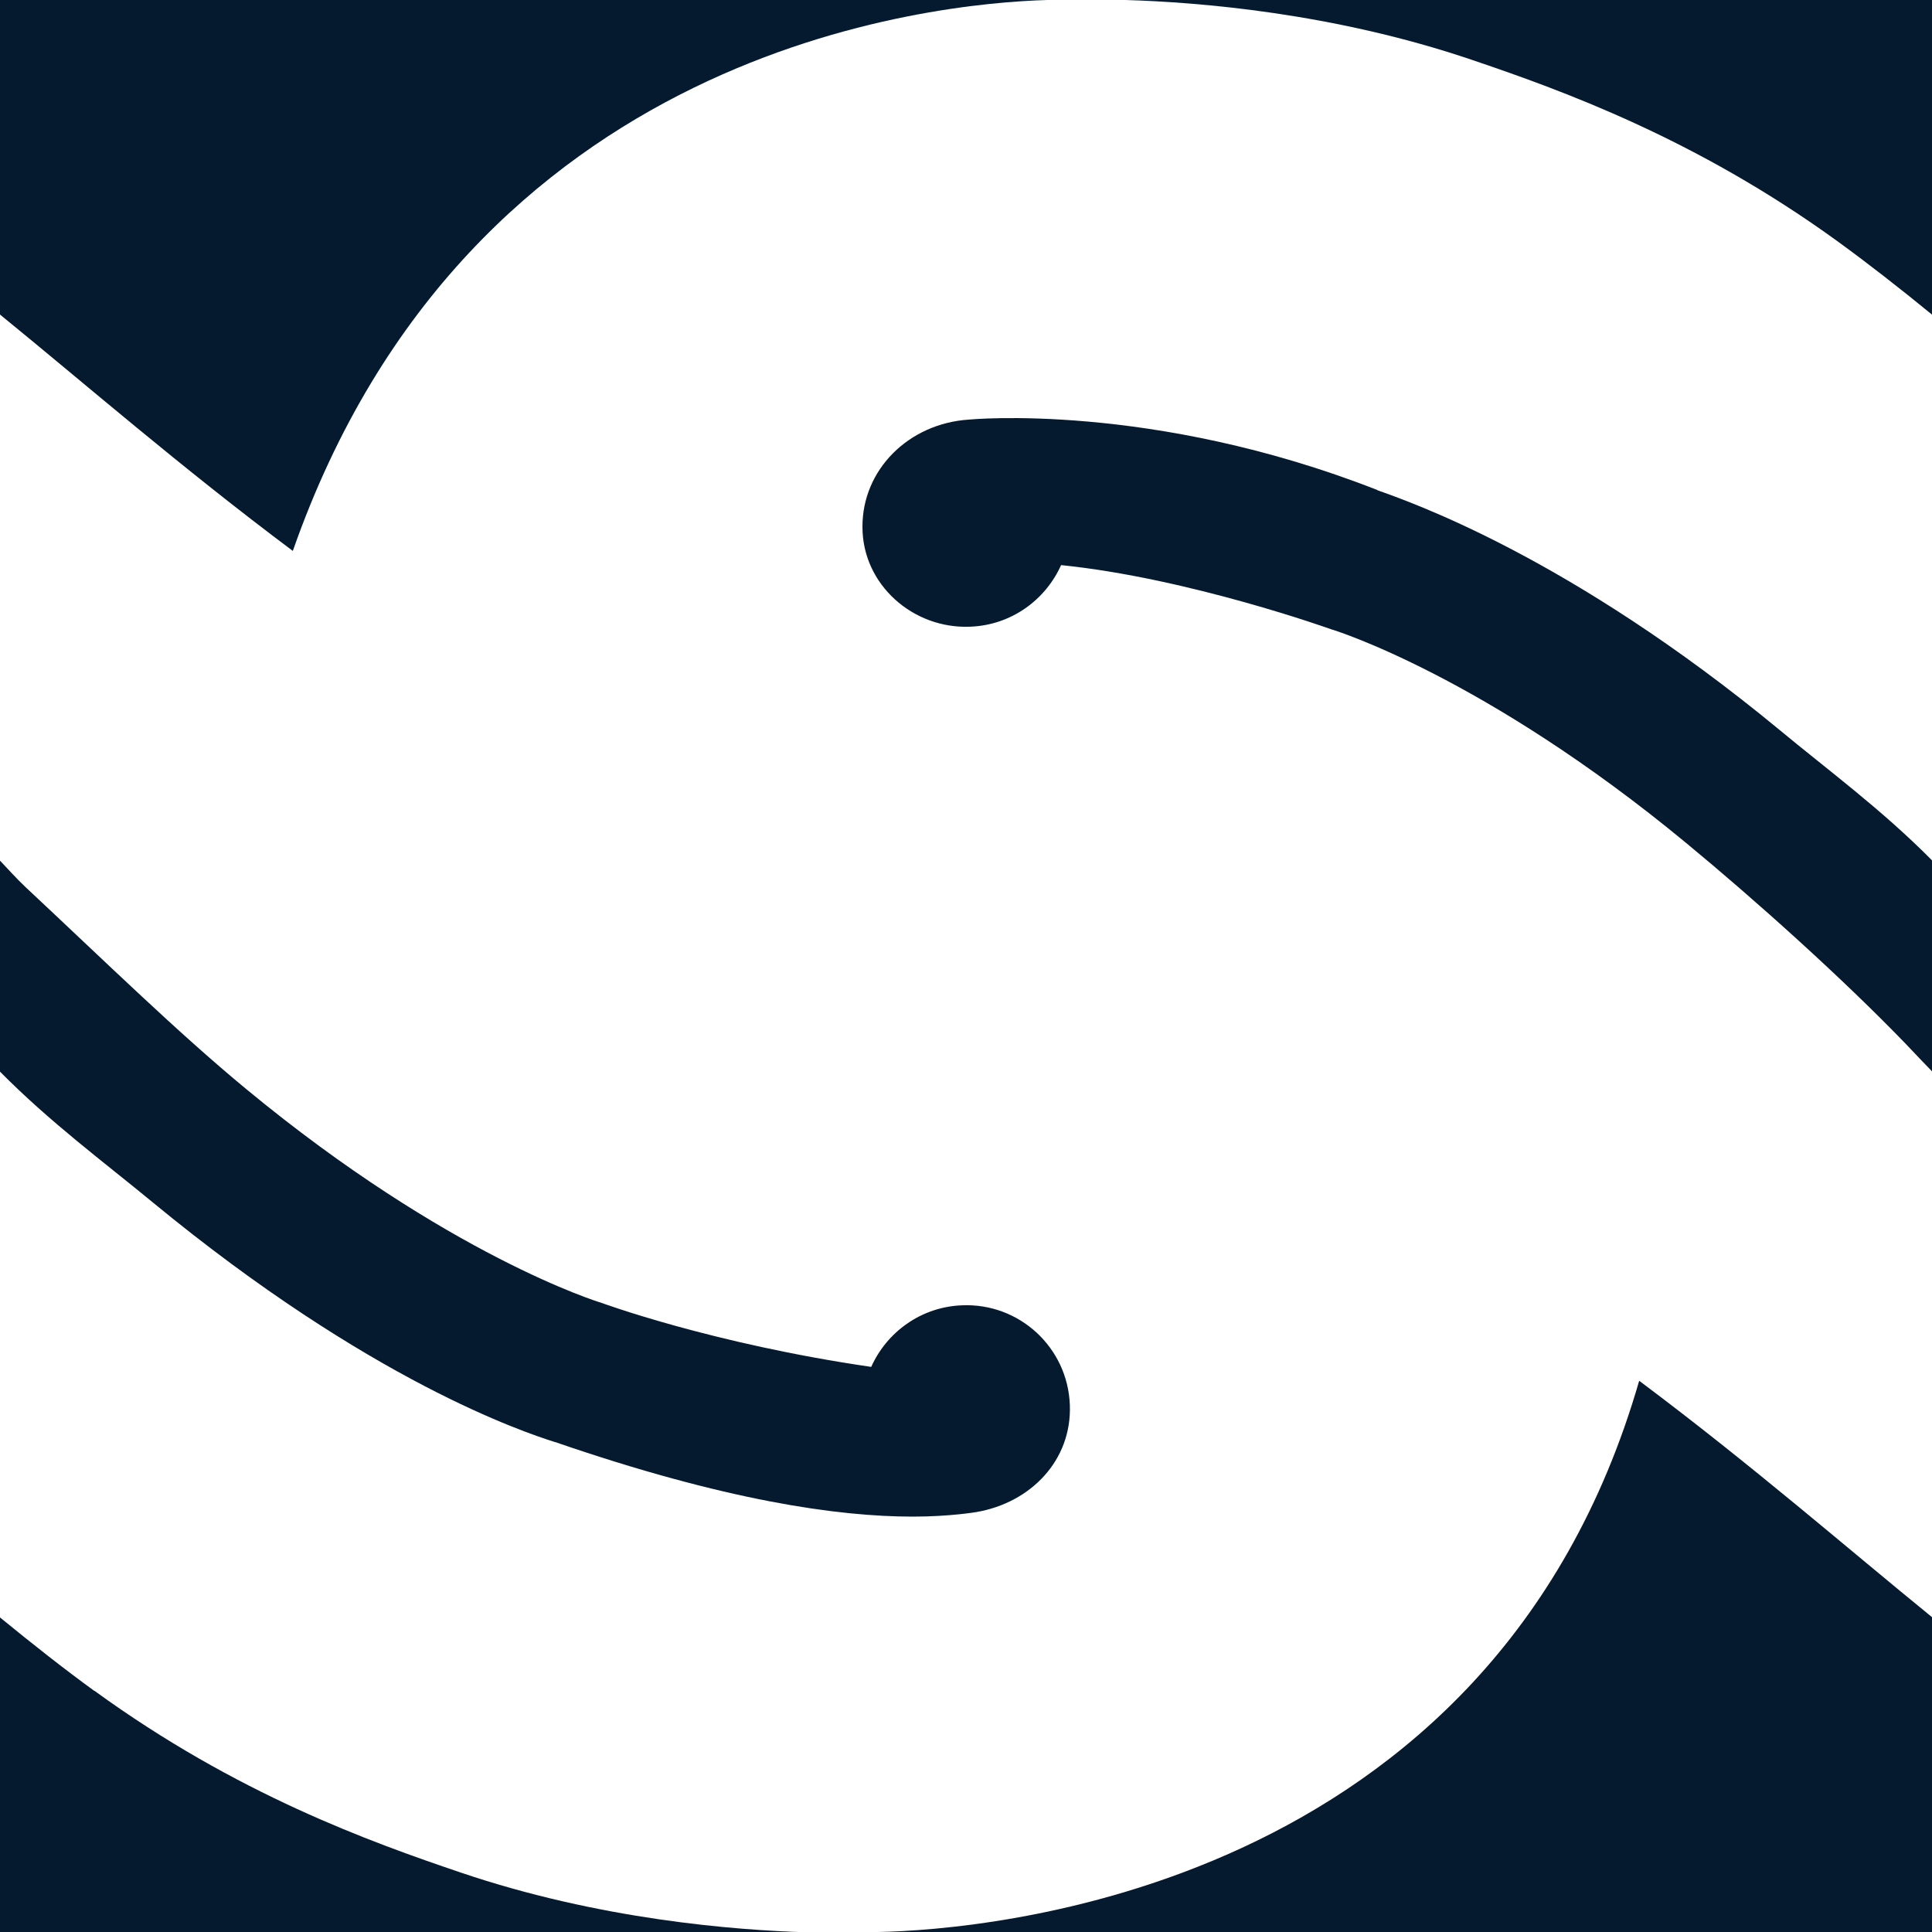 <?xml version="1.0" encoding="UTF-8"?>
<svg id="Tohu" xmlns="http://www.w3.org/2000/svg" viewBox="0 0 64 64">
  <defs>
    <style>
      .cls-1 {
        fill: #061a2f;
        stroke-width: 0px;
      }
    </style>
  </defs>
  <g id="Whanaungatanga_-_reverse" data-name="Whanaungatanga - reverse">
    <g>
      <path class="cls-1" d="m3.12,56.01c-.99-.72-2.02-1.53-3.12-2.43v10.43h26.73c-2.38-.07-6.87-.42-11.47-1.98-2.98-1.01-7.43-2.6-12.13-6.02Z"/>
      <path class="cls-1" d="m29.11,64h34.89v-10.43c-2.79-2.27-5.97-5.04-9.7-7.83-4.89,16.95-21.73,18.19-25.2,18.26Z"/>
      <path class="cls-1" d="m18.39,47.77c5.63,1.94,9.36,2.47,11.85,2.47,1.22,0,2.1-.15,2.1-.15,1.81-.31,3.17-1.72,3.1-3.55-.07-1.9-1.67-3.38-3.57-3.3-1.35.05-2.49.88-3.01,2.04-5.29-.77-8.96-2.13-8.96-2.13-.05-.01-5.06-1.55-11.74-7.07-2.29-1.89-4.73-4.28-7.3-6.68-.32-.3-.6-.62-.87-.9v6.99c1.67,1.69,3.47,3.02,5.07,4.34,7.21,5.94,12.32,7.62,13.32,7.94Z"/>
      <path class="cls-1" d="m37.28,0c2.38.07,6.87.42,11.47,1.98,2.98,1.01,7.43,2.61,12.13,6.02.99.72,2.03,1.53,3.13,2.43V0h-26.72Z"/>
      <path class="cls-1" d="m45.62,16.23c-7.48-2.93-13.53-2.33-13.53-2.33-1.99.13-3.53,1.66-3.52,3.56,0,1.9,1.67,3.38,3.57,3.3,1.35-.05,2.49-.88,3.01-2.04,4.23.43,8.96,2.13,8.96,2.13.05.01,5.06,1.55,11.74,7.07,2.29,1.89,5.18,4.48,7.3,6.68.3.32.59.62.86.9v-6.99c-1.67-1.69-3.47-3.01-5.06-4.33-6.94-5.73-12.23-7.55-13.32-7.94Z"/>
      <path class="cls-1" d="m0,10.42c2.79,2.27,5.97,5.04,9.7,7.83C15.54,1.57,30.92.11,34.69,0H0v10.42Z"/>
    </g>
  </g>
</svg>